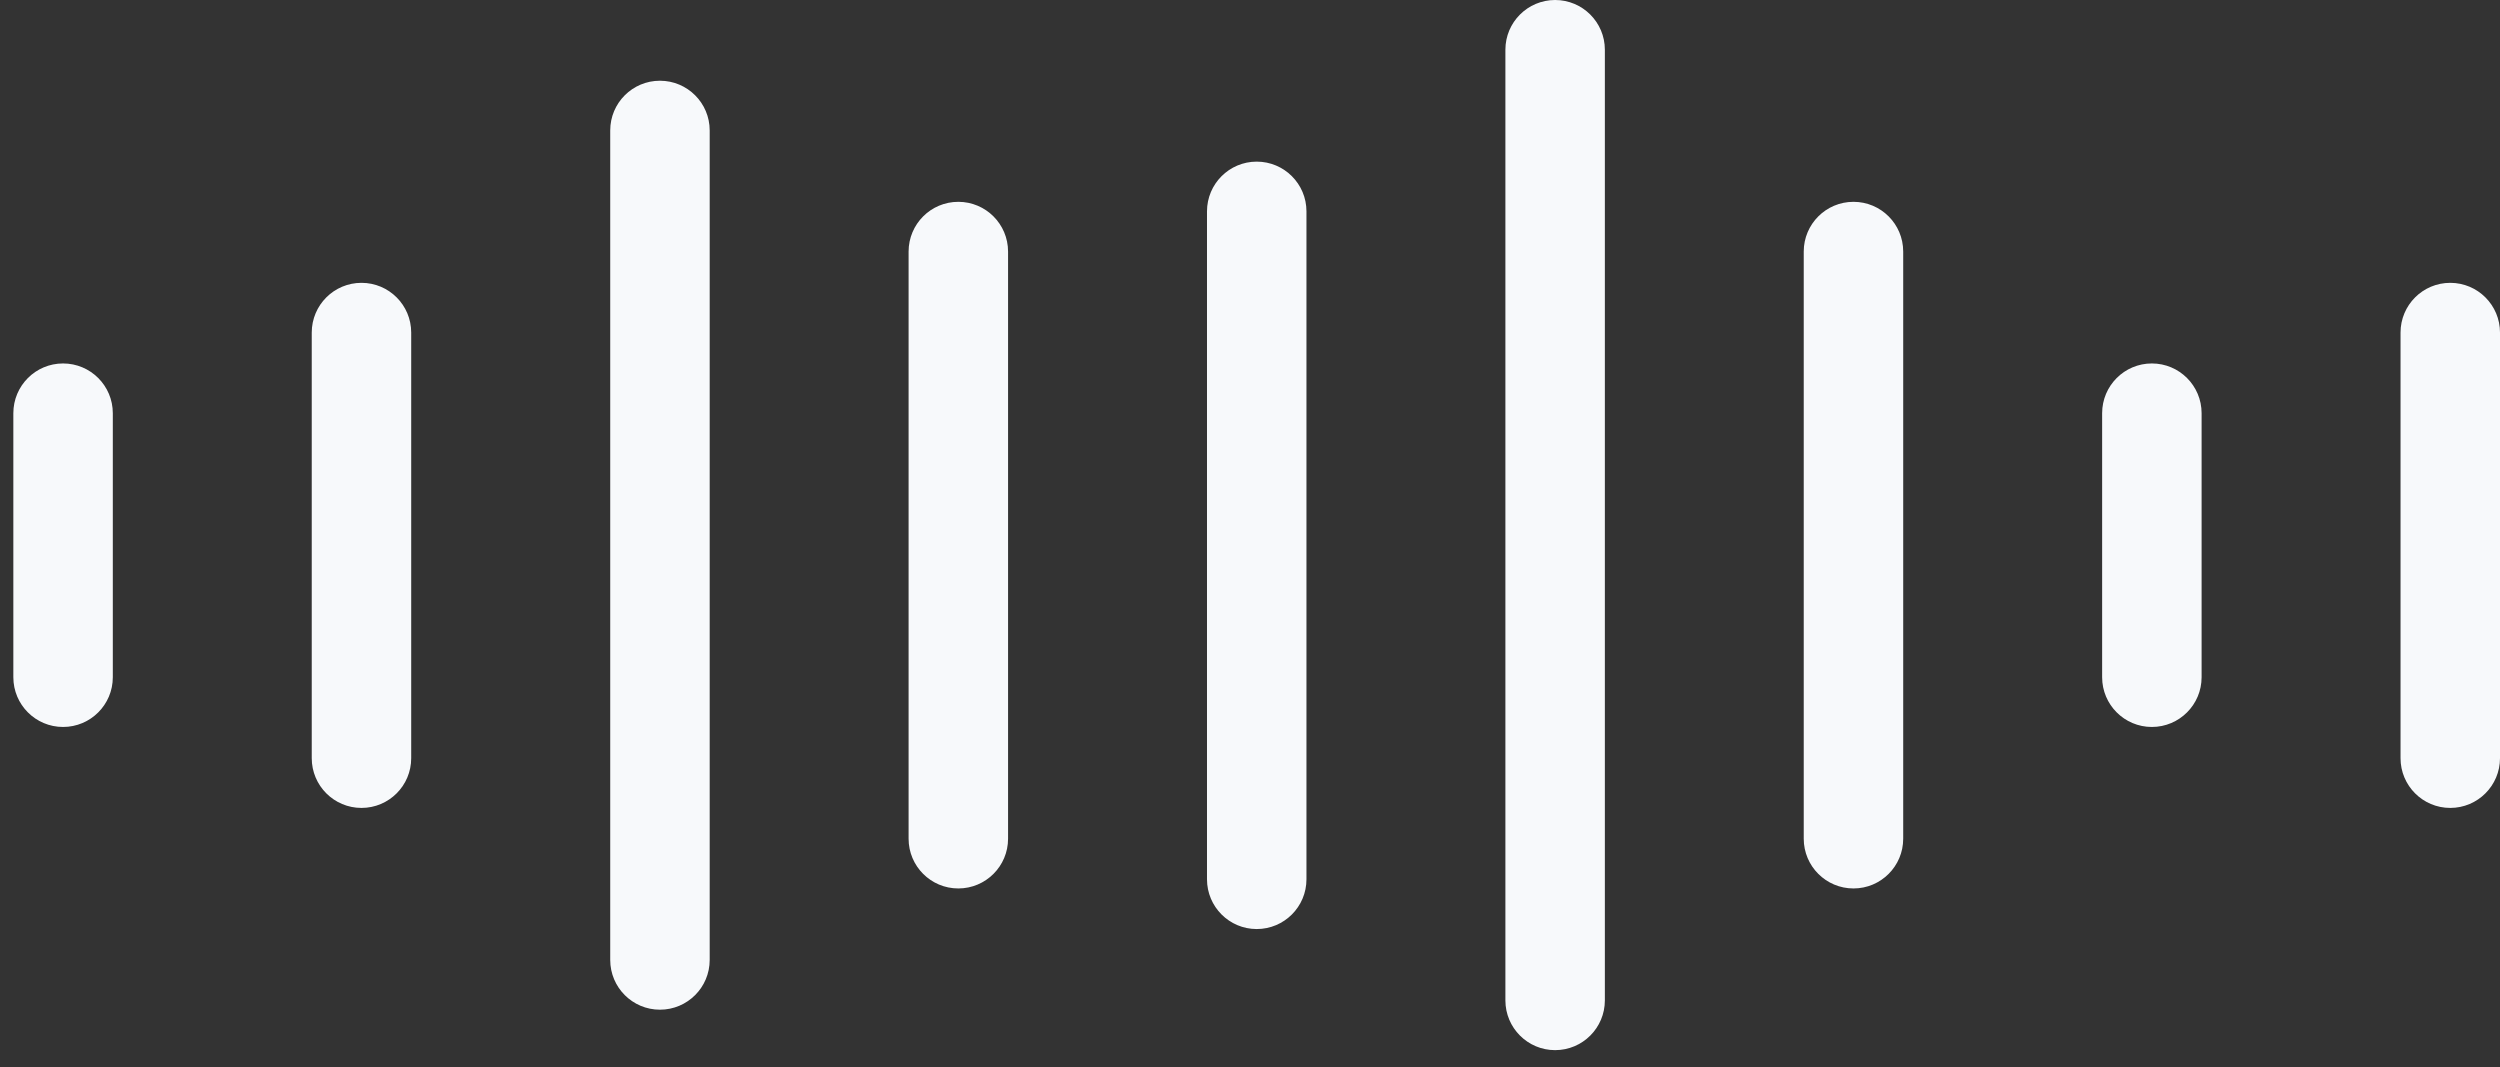 <svg width="89" height="38" viewBox="0 0 89 38" fill="none" xmlns="http://www.w3.org/2000/svg">
<rect x="0" y="0" width="89" height="38" fill="#333333" stroke="none"/>
<path d="M0.475 14.71C0.475 13.732 1.267 12.939 2.245 12.939C3.223 12.939 4.016 13.732 4.016 14.71V24.11C4.016 25.087 3.223 25.88 2.245 25.88C1.267 25.88 0.475 25.087 0.475 24.11V14.71Z" fill="#F7F9FB"/>
<path d="M11.098 11.84C11.098 10.862 11.891 10.069 12.869 10.069C13.847 10.069 14.639 10.862 14.639 11.84V26.991C14.639 27.969 13.847 28.762 12.869 28.762C11.891 28.762 11.098 27.969 11.098 26.991V11.84Z" fill="#F7F9FB"/>
<path d="M21.724 4.644C21.724 3.666 22.516 2.874 23.494 2.874C24.472 2.874 25.265 3.666 25.265 4.644V34.174C25.265 35.152 24.472 35.945 23.494 35.945C22.516 35.945 21.724 35.152 21.724 34.174V4.644Z" fill="#F7F9FB"/>
<path d="M32.346 8.956C32.346 7.978 33.138 7.185 34.116 7.185C35.094 7.185 35.887 7.978 35.887 8.956V29.858C35.887 30.836 35.094 31.629 34.116 31.629C33.138 31.629 32.346 30.836 32.346 29.858V8.956Z" fill="#F7F9FB"/>
<path d="M42.969 7.524C42.969 6.547 43.762 5.754 44.739 5.754C45.717 5.754 46.51 6.547 46.51 7.524V31.303C46.51 32.281 45.717 33.074 44.739 33.074C43.762 33.074 42.969 32.281 42.969 31.303V7.524Z" fill="#F7F9FB"/>
<path d="M53.592 1.77C53.592 0.793 54.385 0 55.362 0C56.34 0 57.133 0.793 57.133 1.77V35.614C57.133 36.592 56.34 37.385 55.362 37.385C54.385 37.385 53.592 36.592 53.592 35.614V1.77Z" fill="#F7F9FB"/>
<path d="M64.213 8.956C64.213 7.978 65.006 7.185 65.984 7.185C66.962 7.185 67.754 7.978 67.754 8.956V29.858C67.754 30.836 66.962 31.629 65.984 31.629C65.006 31.629 64.213 30.836 64.213 29.858V8.956Z" fill="#F7F9FB"/>
<path d="M74.836 14.71C74.836 13.732 75.629 12.939 76.606 12.939C77.584 12.939 78.377 13.732 78.377 14.71V24.11C78.377 25.087 77.584 25.88 76.606 25.88C75.629 25.88 74.836 25.087 74.836 24.11V14.71Z" fill="#F7F9FB"/>
<path d="M85.459 11.84C85.459 10.862 86.251 10.069 87.229 10.069C88.207 10.069 89 10.862 89 11.84V26.991C89 27.969 88.207 28.762 87.229 28.762C86.251 28.762 85.459 27.969 85.459 26.991V11.84Z" fill="#F7F9FB"/>
</svg>
